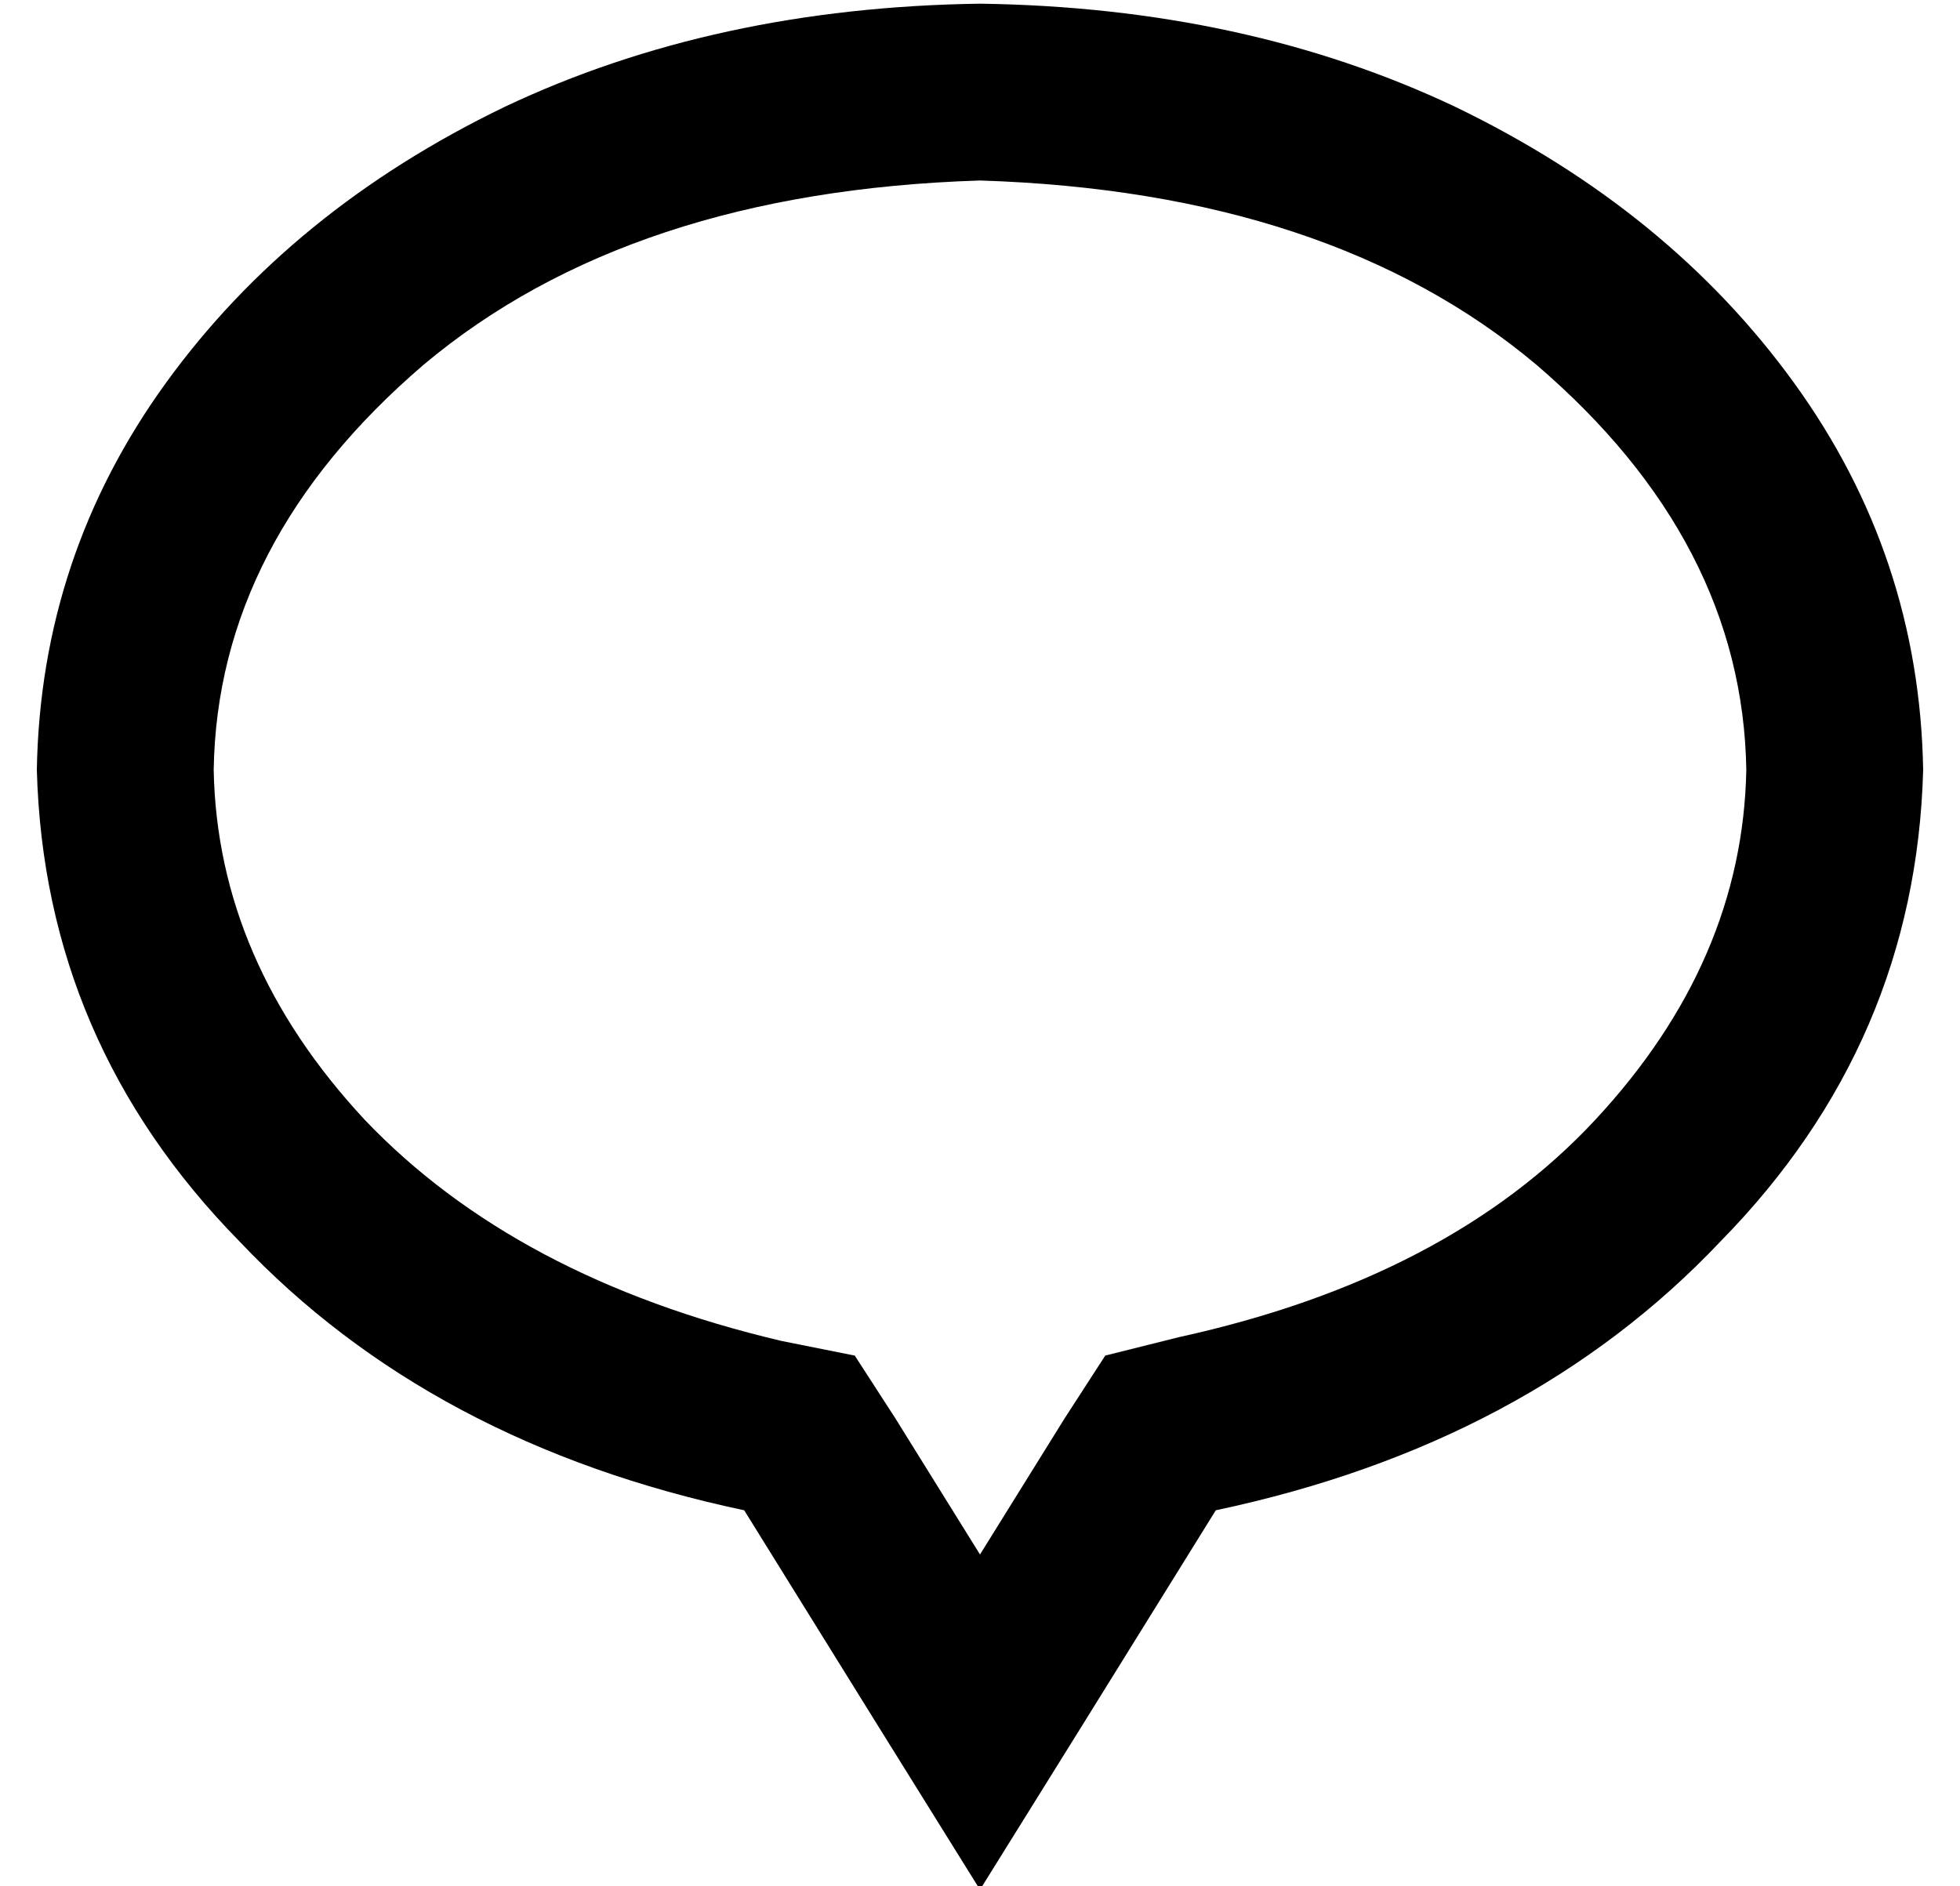 <?xml version="1.0" standalone="no"?>
<!DOCTYPE svg PUBLIC "-//W3C//DTD SVG 1.1//EN" "http://www.w3.org/Graphics/SVG/1.1/DTD/svg11.dtd" >
<svg xmlns="http://www.w3.org/2000/svg" xmlns:xlink="http://www.w3.org/1999/xlink" version="1.1" viewBox="-10 -40 532 512">
   <path fill="currentColor"
d="M290 328l-11 17l11 -17l-11 17l-23 37v0l-23 -37v0l-11 -17v0l-20 -4v0q-72 -17 -113 -60q-40 -43 -41 -95q1 -62 57 -110q56 -47 151 -50q95 3 151 50q56 48 57 110q-1 52 -41 95t-113 59l-20 5v0zM228 428l28 45l-28 -45l28 45l28 -45v0l36 -58v0q85 -18 137 -73
q53 -54 55 -128q-1 -58 -35 -105t-92 -75q-57 -27 -129 -28q-72 1 -129 28q-58 28 -92 75t-35 105q2 74 55 128q52 55 137 73l36 58v0z" />
</svg>

